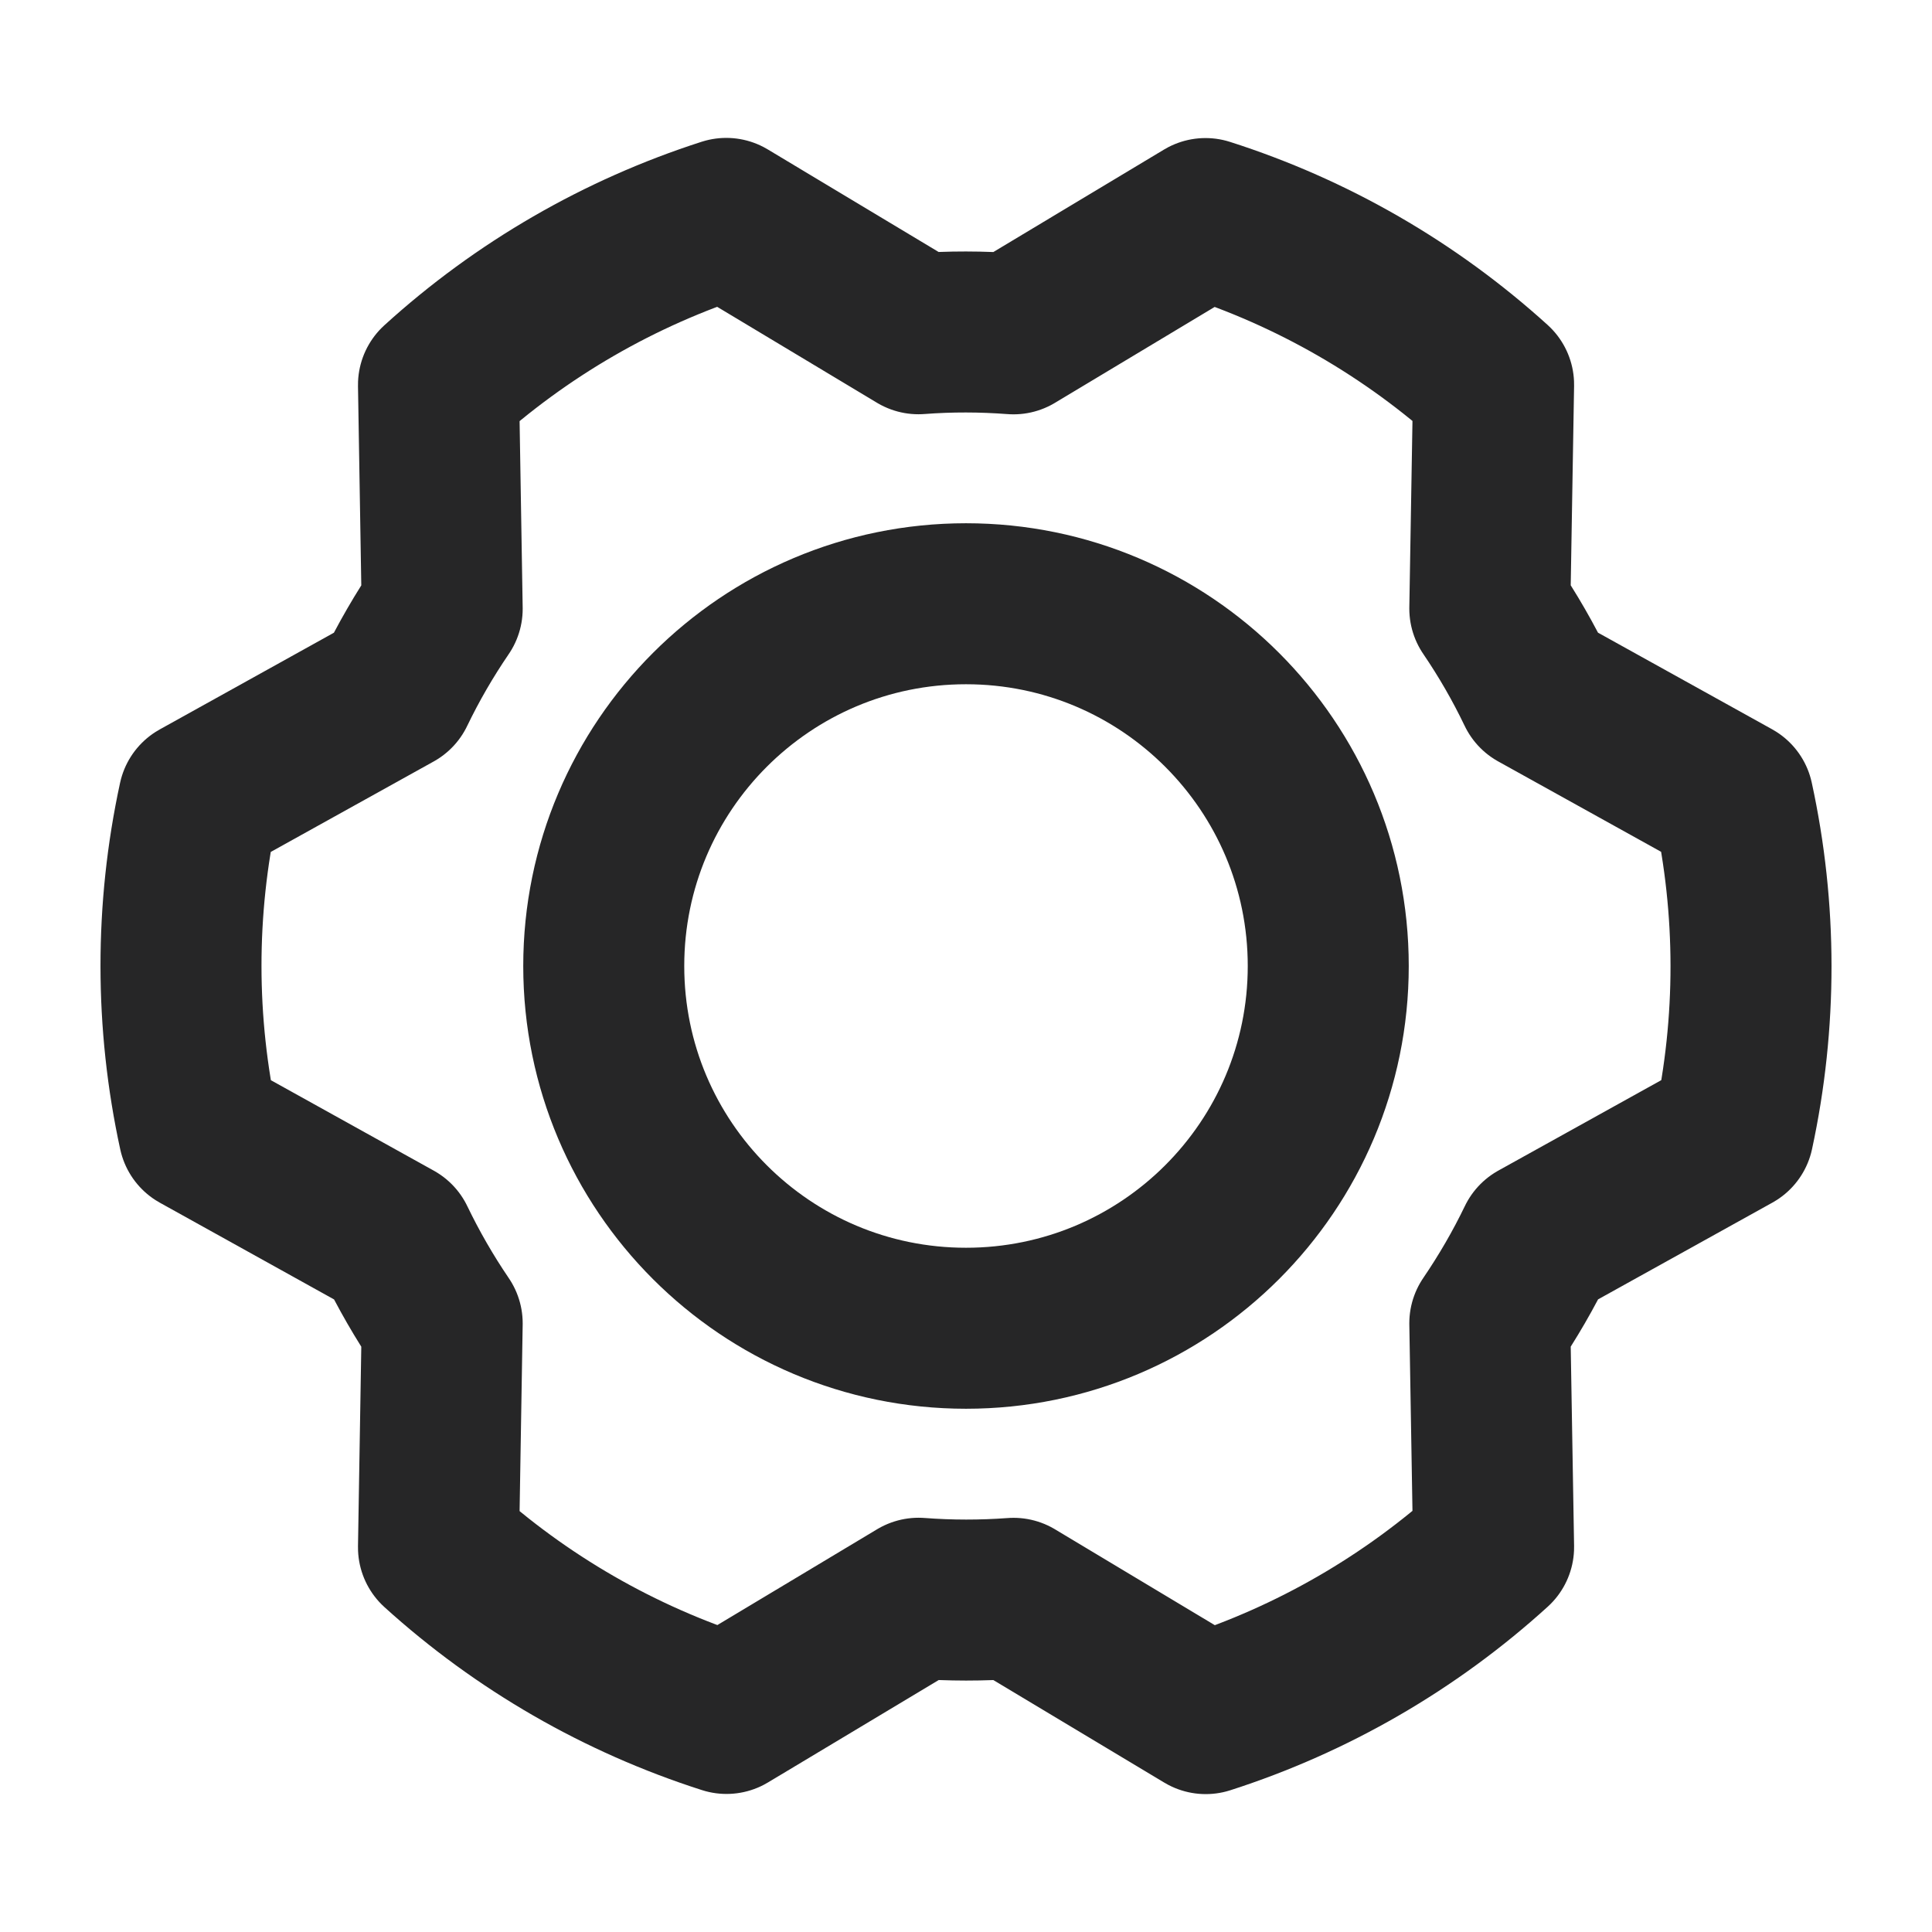 <svg width="24" height="24" viewBox="0 0 24 24" fill="none" xmlns="http://www.w3.org/2000/svg">
<path d="M12 16.5C14.485 16.5 16.5 14.486 16.5 12C16.5 9.515 14.485 7.5 12 7.5C9.515 7.5 7.5 9.515 7.5 12C7.5 14.486 9.515 16.5 12 16.5Z" stroke="#262627" stroke-width="2" stroke-linecap="round" stroke-linejoin="round"/>
<path d="M18.507 7.561C18.729 7.887 18.926 8.229 19.096 8.584L21.529 9.934C21.825 11.295 21.826 12.703 21.532 14.065L19.098 15.416C18.927 15.771 18.729 16.112 18.507 16.438L18.554 19.219C17.523 20.156 16.304 20.861 14.978 21.287L12.591 19.855C12.198 19.884 11.804 19.884 11.411 19.854L9.025 21.285C7.699 20.861 6.478 20.158 5.447 19.223L5.493 16.439C5.272 16.114 5.075 15.772 4.904 15.417L2.471 14.066C2.175 12.706 2.174 11.297 2.469 9.936L4.902 8.585C5.073 8.23 5.271 7.888 5.493 7.563L5.447 4.781C6.477 3.844 7.696 3.139 9.022 2.713L11.409 4.146C11.802 4.116 12.197 4.117 12.59 4.147L14.975 2.715C16.302 3.139 17.522 3.842 18.554 4.778L18.507 7.561Z" stroke="#262627" stroke-width="2" stroke-linecap="round" stroke-linejoin="round"/>
</svg>
